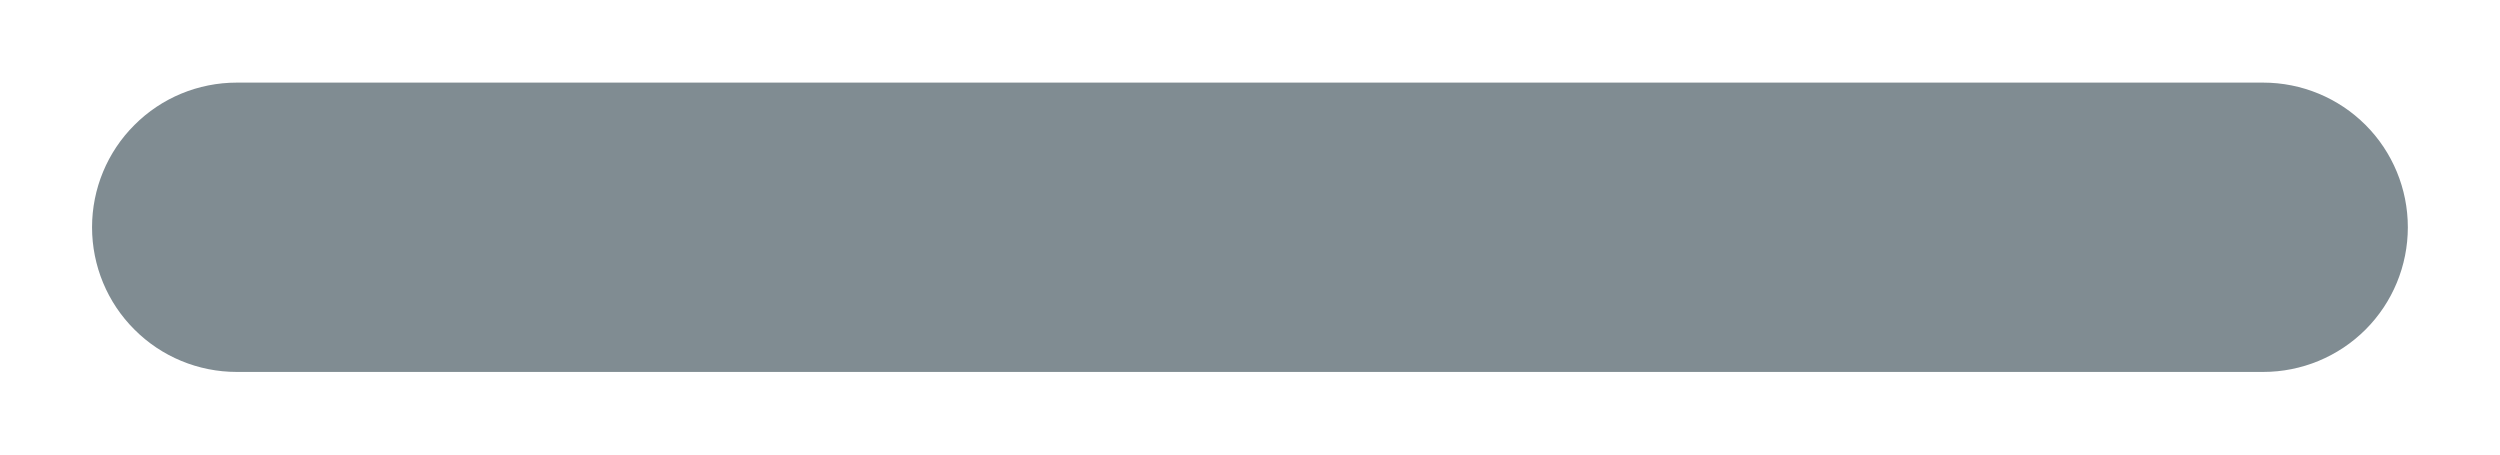 <svg width="22" height="4" viewBox="0 0 22 4" fill="none" xmlns="http://www.w3.org/2000/svg">
<path fill-rule="evenodd" clip-rule="evenodd" d="M19.916 0.727H2.083C1.745 0.727 1.421 0.861 1.183 1.1C0.944 1.338 0.81 1.662 0.81 2C0.81 2.338 0.944 2.662 1.183 2.9C1.421 3.139 1.745 3.273 2.083 3.273H19.916C20.254 3.273 20.578 3.139 20.817 2.9C21.055 2.662 21.189 2.338 21.189 2C21.189 1.662 21.055 1.338 20.817 1.1C20.578 0.861 20.254 0.727 19.916 0.727Z" fill="#808C92"/>
</svg>
